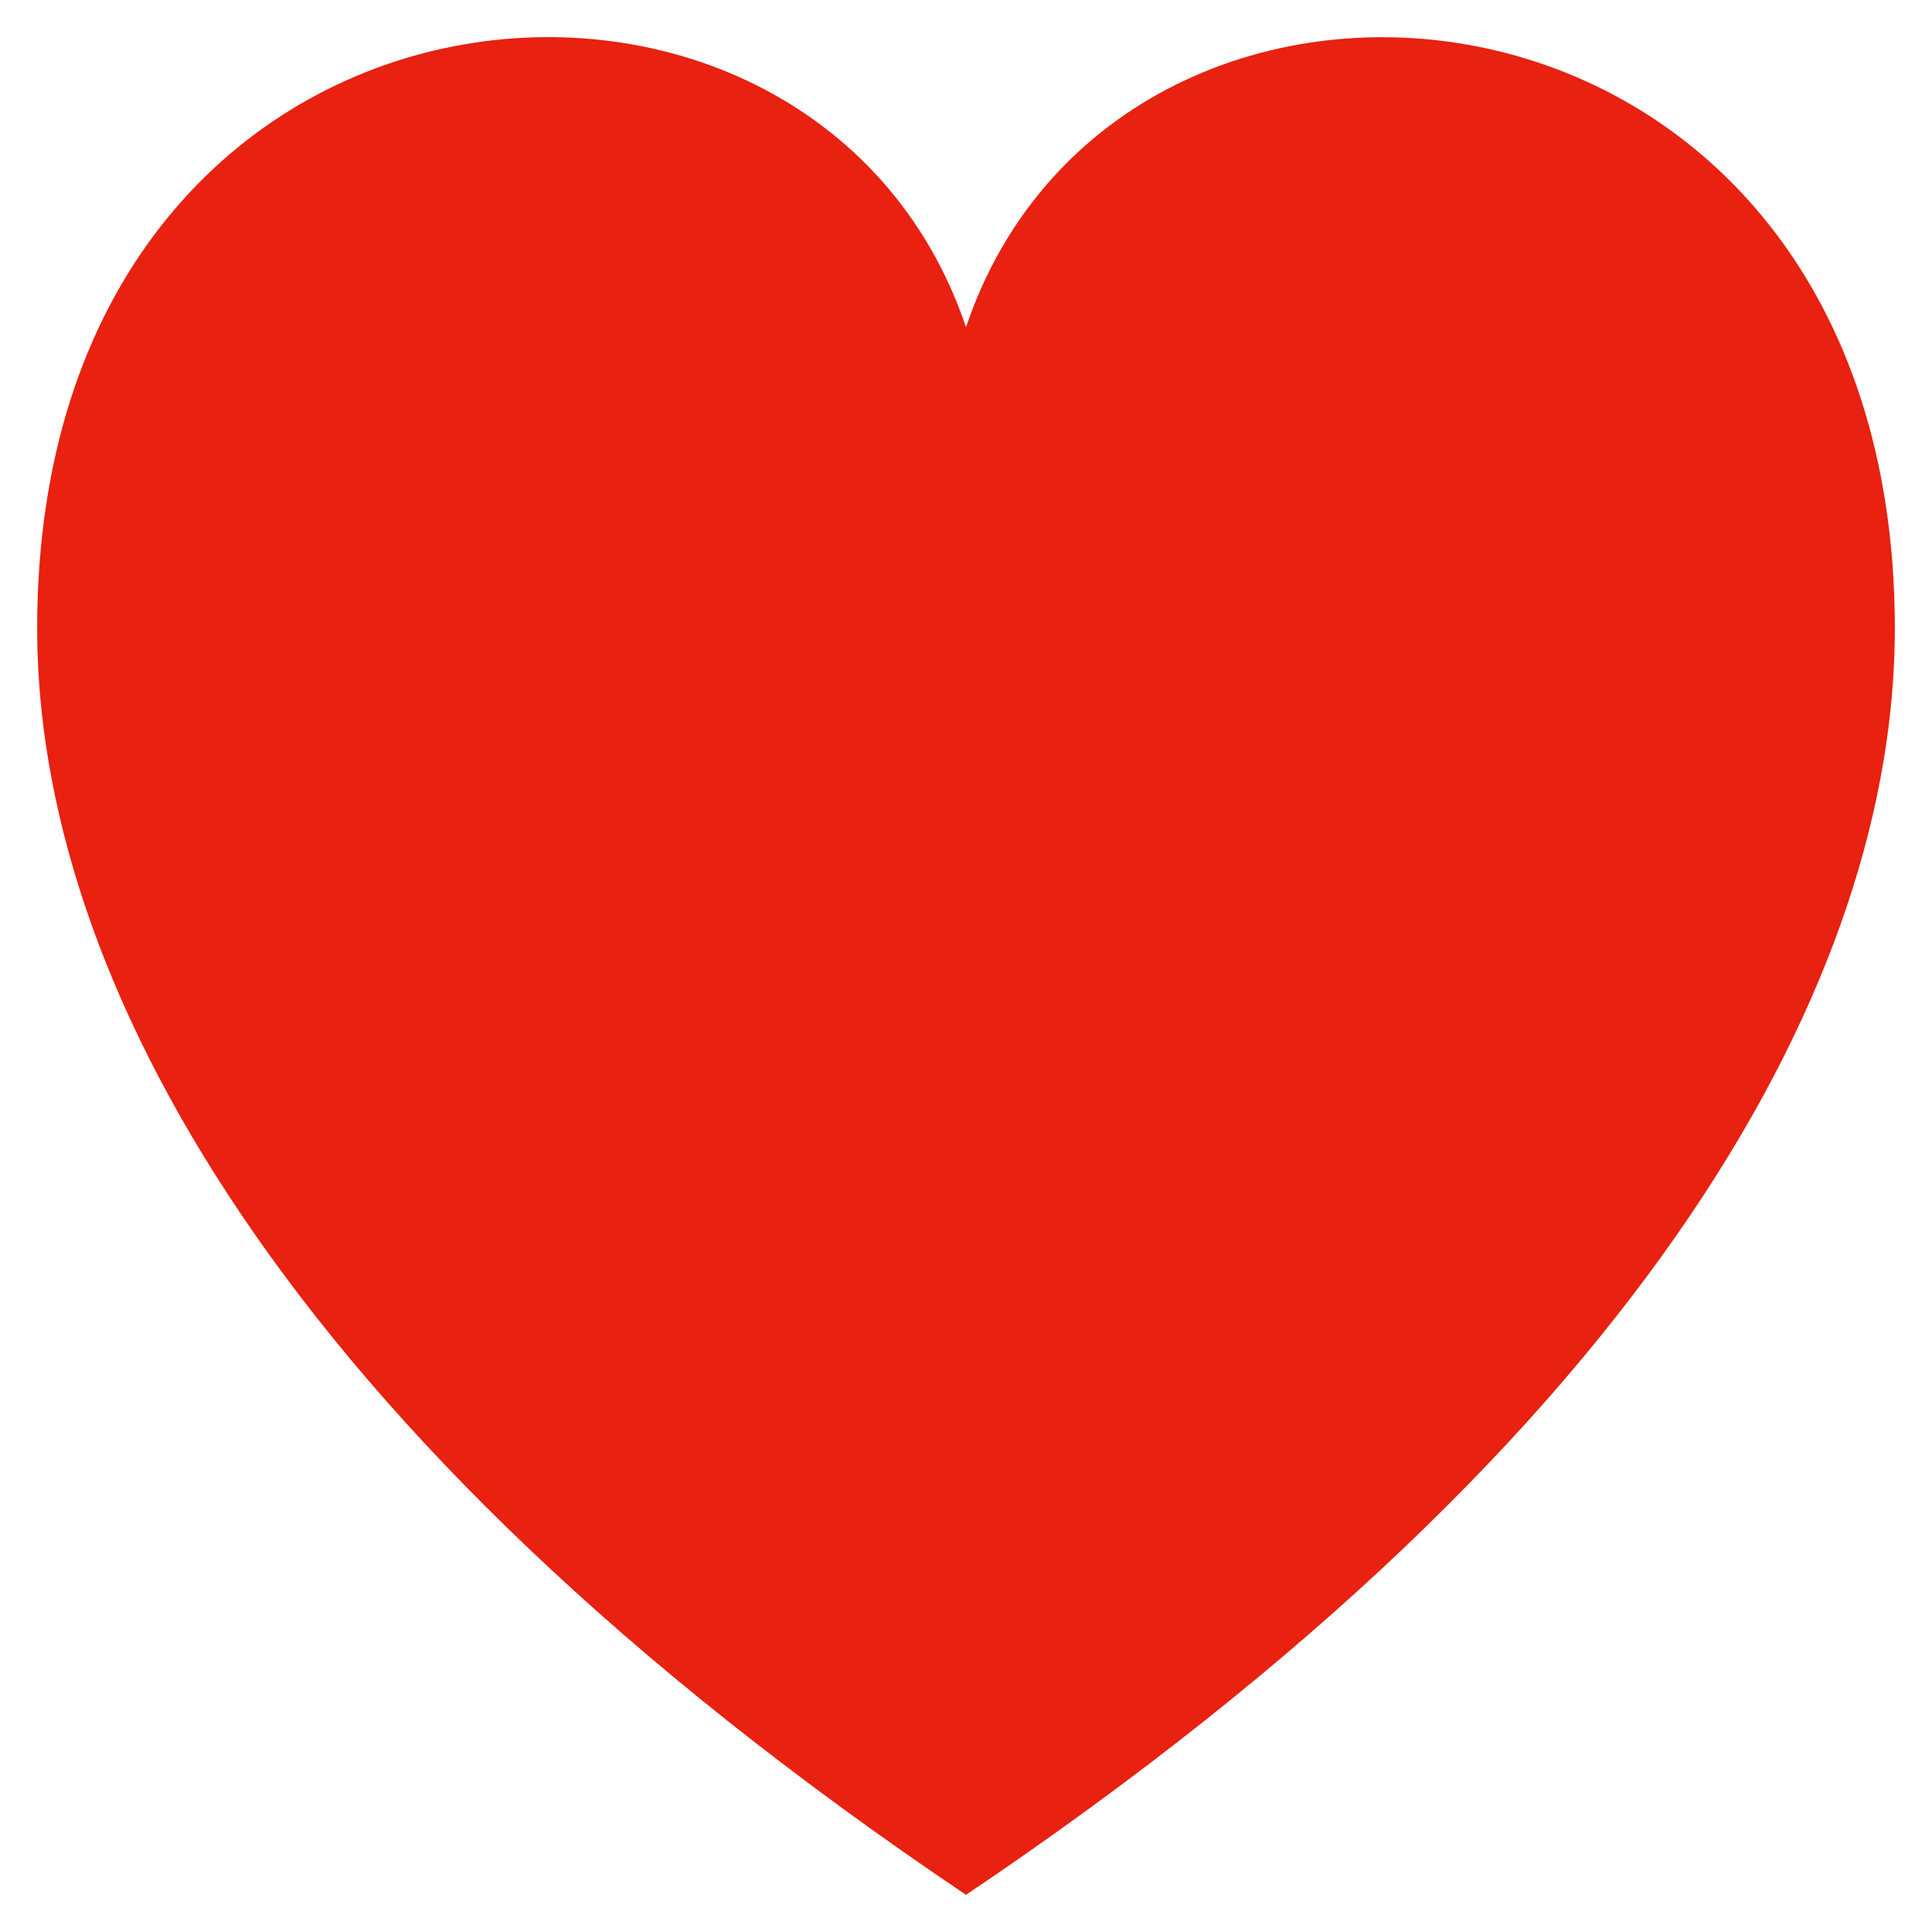 <?xml version="1.0" encoding="utf-8"?>
<!-- Generator: Adobe Illustrator 16.0.4, SVG Export Plug-In . SVG Version: 6.00 Build 0)  -->
<!DOCTYPE svg PUBLIC "-//W3C//DTD SVG 1.1//EN" "http://www.w3.org/Graphics/SVG/1.1/DTD/svg11.dtd">
<svg version="1.1" id="Layer_1" xmlns="http://www.w3.org/2000/svg" xmlns:xlink="http://www.w3.org/1999/xlink" x="0px" y="0px"
	 width="26px" height="26px" viewBox="-0.5 -0.5 26 26" enable-background="new -0.5 -0.5 26 26" xml:space="preserve">
<path fill="#E82110" d="M12.5,3.903C10.428-2.232,0-1.321,0,7.958C0,12.581,3.188,18.731,12.5,25C21.812,18.731,25,12.581,25,7.958
	C24.999-1.267,14.583-2.268,12.5,3.903z"/>
</svg>

